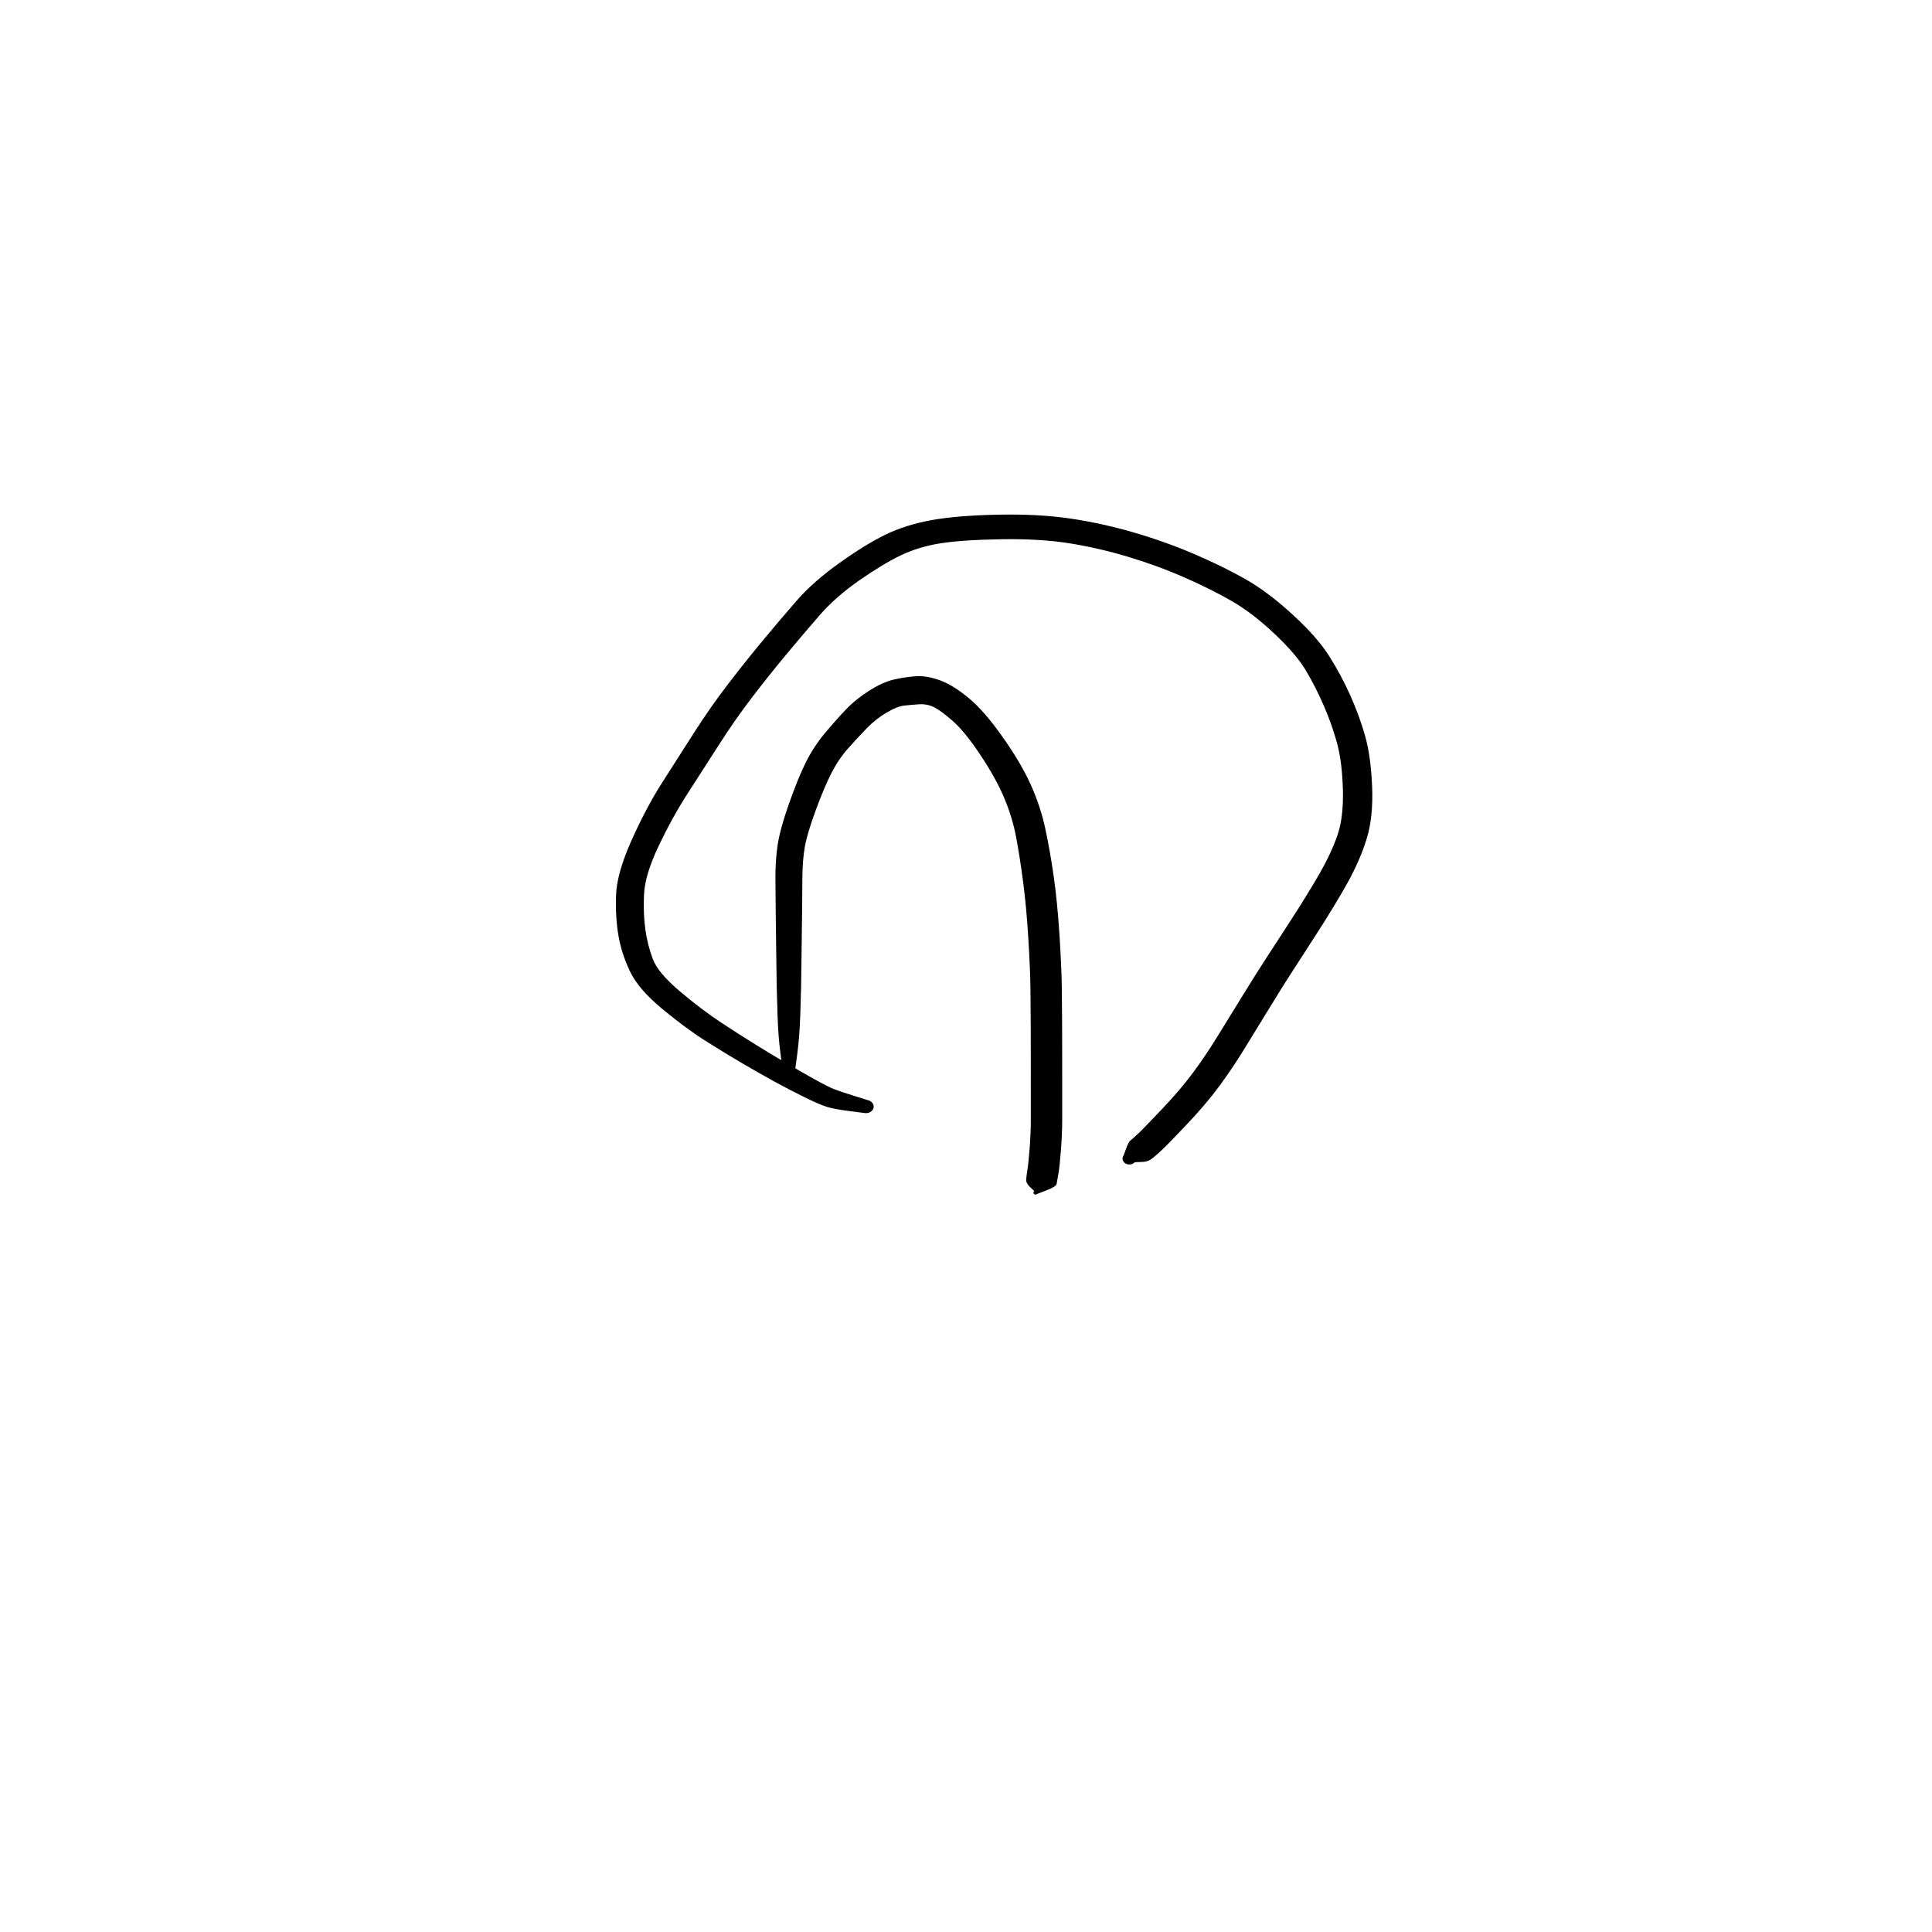 <?xml version="1.0" encoding="utf-8"?>
<!-- Generator: SketchAPI 2022.10.18.0 https://api.sketch.io -->
<svg version="1.1" xmlns="http://www.w3.org/2000/svg" xmlns:xlink="http://www.w3.org/1999/xlink" xmlns:sketchjs="https://sketch.io/dtd/" sketchjs:metadata="eyJuYW1lIjoiRHJhd2luZy0xLnNrZXRjaHBhZCIsInN1cmZhY2UiOnsiaXNQYWludCI6dHJ1ZSwibWV0aG9kIjoiZmlsbCIsImJsZW5kIjoibm9ybWFsIiwiZW5hYmxlZCI6dHJ1ZSwib3BhY2l0eSI6MSwidHlwZSI6InBhdHRlcm4iLCJwYXR0ZXJuIjp7InR5cGUiOiJwYXR0ZXJuIiwicmVmbGVjdCI6Im5vLXJlZmxlY3QiLCJyZXBlYXQiOiJyZXBlYXQiLCJzbW9vdGhpbmciOmZhbHNlLCJzcmMiOiJ0cmFuc3BhcmVudExpZ2h0Iiwic3giOjEsInN5IjoxLCJ4MCI6MC41LCJ4MSI6MSwieTAiOjAuNSwieTEiOjF9LCJpc0ZpbGwiOnRydWV9LCJjbGlwUGF0aCI6eyJlbmFibGVkIjp0cnVlLCJzdHlsZSI6eyJzdHJva2VTdHlsZSI6ImJsYWNrIiwibGluZVdpZHRoIjoxfX0sImRlc2NyaXB0aW9uIjoiTWFkZSB3aXRoIFNrZXRjaHBhZCIsIm1ldGFkYXRhIjp7fSwiZXhwb3J0RFBJIjo3MiwiZXhwb3J0Rm9ybWF0IjoicG5nIiwiZXhwb3J0UXVhbGl0eSI6MC45NSwidW5pdHMiOiJweCIsIndpZHRoIjo2MDAsImhlaWdodCI6NjAwLCJwYWdlcyI6W3sid2lkdGgiOjYwMCwiaGVpZ2h0Ijo2MDB9XSwidXVpZCI6IjgzNWMzZjU3LWZkMjUtNGFhZi04NDJkLWI5YmM2YWNiYzEwNiJ9" width="600" height="600" viewBox="0 0 600 600">
<g style="mix-blend-mode: source-over;" sketchjs:tool="pen" transform="matrix(1,0,0,1,240,209.203)">
	<g sketchjs:uid="1">
		<g sketchjs:uid="2" style="paint-order: stroke fill markers;">
			<path d="M 3.029 122.8Q 3.029 122.8 2.368 117.843Q 1.707 112.885 1.482 106.398Q 1.257 99.911 1.215 97.377Q 1.173 94.843 1.069 86.89Q 0.965 78.936 0.902 73.911Q 0.839 68.886 0.812 63.386Q 0.784 57.885 1.537 53.007Q 2.29 48.129 5.086 40.207Q 7.881 32.285 10.321 27.427Q 12.761 22.568 16.227 18.433Q 19.692 14.297 22.718 11.128Q 25.744 7.959 29.957 5.285Q 34.17 2.611 37.683 1.812Q 41.196 1.012 44.545 0.811Q 47.893 0.61 51.923 2.081Q 55.953 3.551 60.748 7.497Q 65.543 11.443 71.271 19.528Q 76.998 27.613 80.042 34.343Q 83.086 41.073 84.579 47.933Q 86.073 54.793 87.23 62.907Q 88.387 71.021 89.031 81.174Q 89.675 91.327 89.754 97.482Q 89.833 103.636 89.849 109.164Q 89.865 114.692 89.87 119.701Q 89.875 124.709 89.875 129.712Q 89.875 134.714 89.875 138.723Q 89.875 142.732 89.486 147.915Q 89.097 153.098 88.692 155.366Q 88.288 157.633 88.143 158.476Q 87.998 159.318 84.926 160.5Q 81.854 161.682 81.79 161.712Q 81.727 161.743 81.657 161.758Q 81.588 161.773 81.517 161.771Q 81.446 161.768 81.377 161.749Q 81.309 161.73 81.247 161.695Q 81.186 161.66 81.134 161.611Q 81.083 161.562 81.044 161.503Q 81.006 161.443 80.983 161.376Q 80.96 161.309 80.953 161.238Q 80.947 161.167 80.958 161.097Q 80.969 161.027 80.996 160.961Q 81.023 160.896 81.066 160.839Q 81.108 160.782 81.163 160.736Q 81.217 160.691 81.217 160.691Q 81.217 160.691 79.921 159.48Q 78.626 158.268 78.695 157.122Q 78.764 155.977 79.07 154.164Q 79.376 152.351 79.751 147.541Q 80.125 142.73 80.125 138.722Q 80.125 134.714 80.125 129.717Q 80.125 124.719 80.12 119.719Q 80.115 114.719 80.099 109.238Q 80.084 103.757 80.014 97.844Q 79.944 91.931 79.35 82.138Q 78.755 72.345 77.719 64.526Q 76.683 56.707 75.561 50.748Q 74.439 44.788 71.94 38.775Q 69.441 32.763 64.596 25.448Q 59.752 18.133 56.086 14.889Q 52.42 11.645 50.222 10.5Q 48.025 9.356 45.416 9.521Q 42.807 9.686 40.694 9.937Q 38.581 10.188 35.288 12.127Q 31.995 14.066 29.137 17.018Q 26.278 19.97 23.359 23.25Q 20.439 26.53 18.212 30.872Q 15.986 35.214 13.345 42.38Q 10.704 49.546 9.96 53.725Q 9.216 57.903 9.188 63.395Q 9.161 68.886 9.098 73.911Q 9.035 78.936 8.931 86.89Q 8.827 94.843 8.785 97.377Q 8.743 99.911 8.518 106.398Q 8.293 112.885 7.632 117.843Q 6.971 122.8 6.943 123.036Q 6.914 123.272 6.83 123.494Q 6.745 123.716 6.61 123.912Q 6.475 124.107 6.298 124.265Q 6.12 124.422 5.909 124.533Q 5.699 124.643 5.468 124.7Q 5.238 124.757 5 124.757Q 4.762 124.757 4.532 124.7Q 4.301 124.643 4.091 124.533Q 3.88 124.422 3.702 124.265Q 3.524 124.107 3.389 123.911Q 3.255 123.716 3.17 123.494Q 3.086 123.272 3.057 123.036Q 3.029 122.8 3.029 122.8" sketchjs:uid="3" style="fill: #000000;"/>
		</g>
	</g>
</g>
<g style="mix-blend-mode: source-over;" sketchjs:tool="pen" transform="matrix(1,0,0,0.871,190.44,159.062)">
	<g sketchjs:uid="1">
		<g sketchjs:uid="2" style="paint-order: stroke fill markers;">
			<path d="M 77.99 214.221Q 77.99 214.221 73.371 213.541Q 68.752 212.861 66.433 212.064Q 64.115 211.267 59.211 208.484Q 54.306 205.702 49.678 202.775Q 45.05 199.848 39.949 196.415Q 34.848 192.981 28.728 188.553Q 22.608 184.124 15.204 177.084Q 7.801 170.043 5.188 163.689Q 2.575 157.335 1.62 150.968Q 0.665 144.6 0.872 136.719Q 1.08 128.838 5.676 117.049Q 10.273 105.26 15.21 96.398Q 20.147 87.535 25.148 78.548Q 30.148 69.562 35.639 61.34Q 41.129 53.118 46.631 45.515Q 52.133 37.912 57.15 31.325Q 62.166 24.738 70.247 18.114Q 78.329 11.489 84.54 8.017Q 90.75 4.546 98.698 2.867Q 106.646 1.188 119.458 0.89Q 132.269 0.591 142.246 2.315Q 152.222 4.039 162.107 7.384Q 171.993 10.729 180.859 15.137Q 189.726 19.545 196.57 24.032Q 203.415 28.519 211.04 36.559Q 218.665 44.599 222.364 51.334Q 226.064 58.069 228.866 65.232Q 231.669 72.395 233.472 79.615Q 235.276 86.835 235.68 97.76Q 236.083 108.685 233.989 116.455Q 231.894 124.226 228.017 132.203Q 224.141 140.18 218.18 150.81Q 212.219 161.439 210.189 165.016Q 208.159 168.593 203.687 176.984Q 199.215 185.375 195.711 191.902Q 192.207 198.428 188.22 204.655Q 184.233 210.882 178.22 218.188Q 172.208 225.494 170.134 227.7Q 168.059 229.906 166.927 230.798Q 165.794 231.69 163.914 231.692Q 162.034 231.695 161.862 231.886Q 161.69 232.077 161.478 232.222Q 161.265 232.366 161.024 232.456Q 160.783 232.545 160.527 232.574Q 160.272 232.604 160.016 232.571Q 159.761 232.538 159.522 232.445Q 159.282 232.352 159.071 232.204Q 158.861 232.057 158.691 231.863Q 158.522 231.669 158.404 231.441Q 158.287 231.212 158.227 230.962Q 158.167 230.712 158.169 230.455Q 158.171 230.198 158.234 229.948Q 158.298 229.699 158.419 229.472Q 158.54 229.245 158.54 229.245Q 158.54 229.246 159.307 226.846Q 160.075 224.447 160.652 223.984Q 161.228 223.522 163.08 221.512Q 164.932 219.503 170.597 212.626Q 176.261 205.75 180.067 199.849Q 183.873 193.948 187.376 187.432Q 190.88 180.916 195.435 172.431Q 199.991 163.945 202.017 160.393Q 204.044 156.841 209.906 146.45Q 215.767 136.059 219.361 128.855Q 222.955 121.651 224.901 115.244Q 226.846 108.837 226.606 98.902Q 226.366 88.967 224.783 82.307Q 223.2 75.648 220.67 68.971Q 218.141 62.295 215.124 56.466Q 212.108 50.637 205.293 43.275Q 198.479 35.912 192.109 31.7Q 185.74 27.488 177.43 23.293Q 169.12 19.099 159.895 15.911Q 150.67 12.723 141.548 11.07Q 132.425 9.418 120.383 9.65Q 108.342 9.882 101.625 11.104Q 94.908 12.326 89.388 15.346Q 83.867 18.366 76.505 24.246Q 69.144 30.126 64.212 36.606Q 59.28 43.086 53.873 50.552Q 48.466 58.018 43.173 65.943Q 37.88 73.867 32.874 82.864Q 27.868 91.86 23.161 100.21Q 18.454 108.559 14.143 118.929Q 9.832 129.298 9.568 136.361Q 9.303 143.423 9.99 148.89Q 10.677 154.358 12.28 159.295Q 13.883 164.231 20.711 170.85Q 27.539 177.468 33.461 181.943Q 39.384 186.418 44.314 189.915Q 49.245 193.413 53.678 196.393Q 58.111 199.373 62.384 202.107Q 66.657 204.841 68.5 205.68Q 70.343 206.518 74.736 208.088Q 79.13 209.659 79.394 209.76Q 79.659 209.861 79.892 210.023Q 80.125 210.185 80.312 210.397Q 80.499 210.61 80.63 210.862Q 80.761 211.113 80.828 211.388Q 80.895 211.664 80.894 211.947Q 80.894 212.231 80.825 212.506Q 80.756 212.781 80.624 213.031Q 80.491 213.282 80.302 213.493Q 80.114 213.705 79.88 213.865Q 79.646 214.026 79.381 214.125Q 79.116 214.225 78.834 214.258Q 78.553 214.292 78.271 214.256Q 77.99 214.221 77.99 214.221" sketchjs:uid="3" style="fill: #000000;"/>
		</g>
	</g>
</g>
</svg>